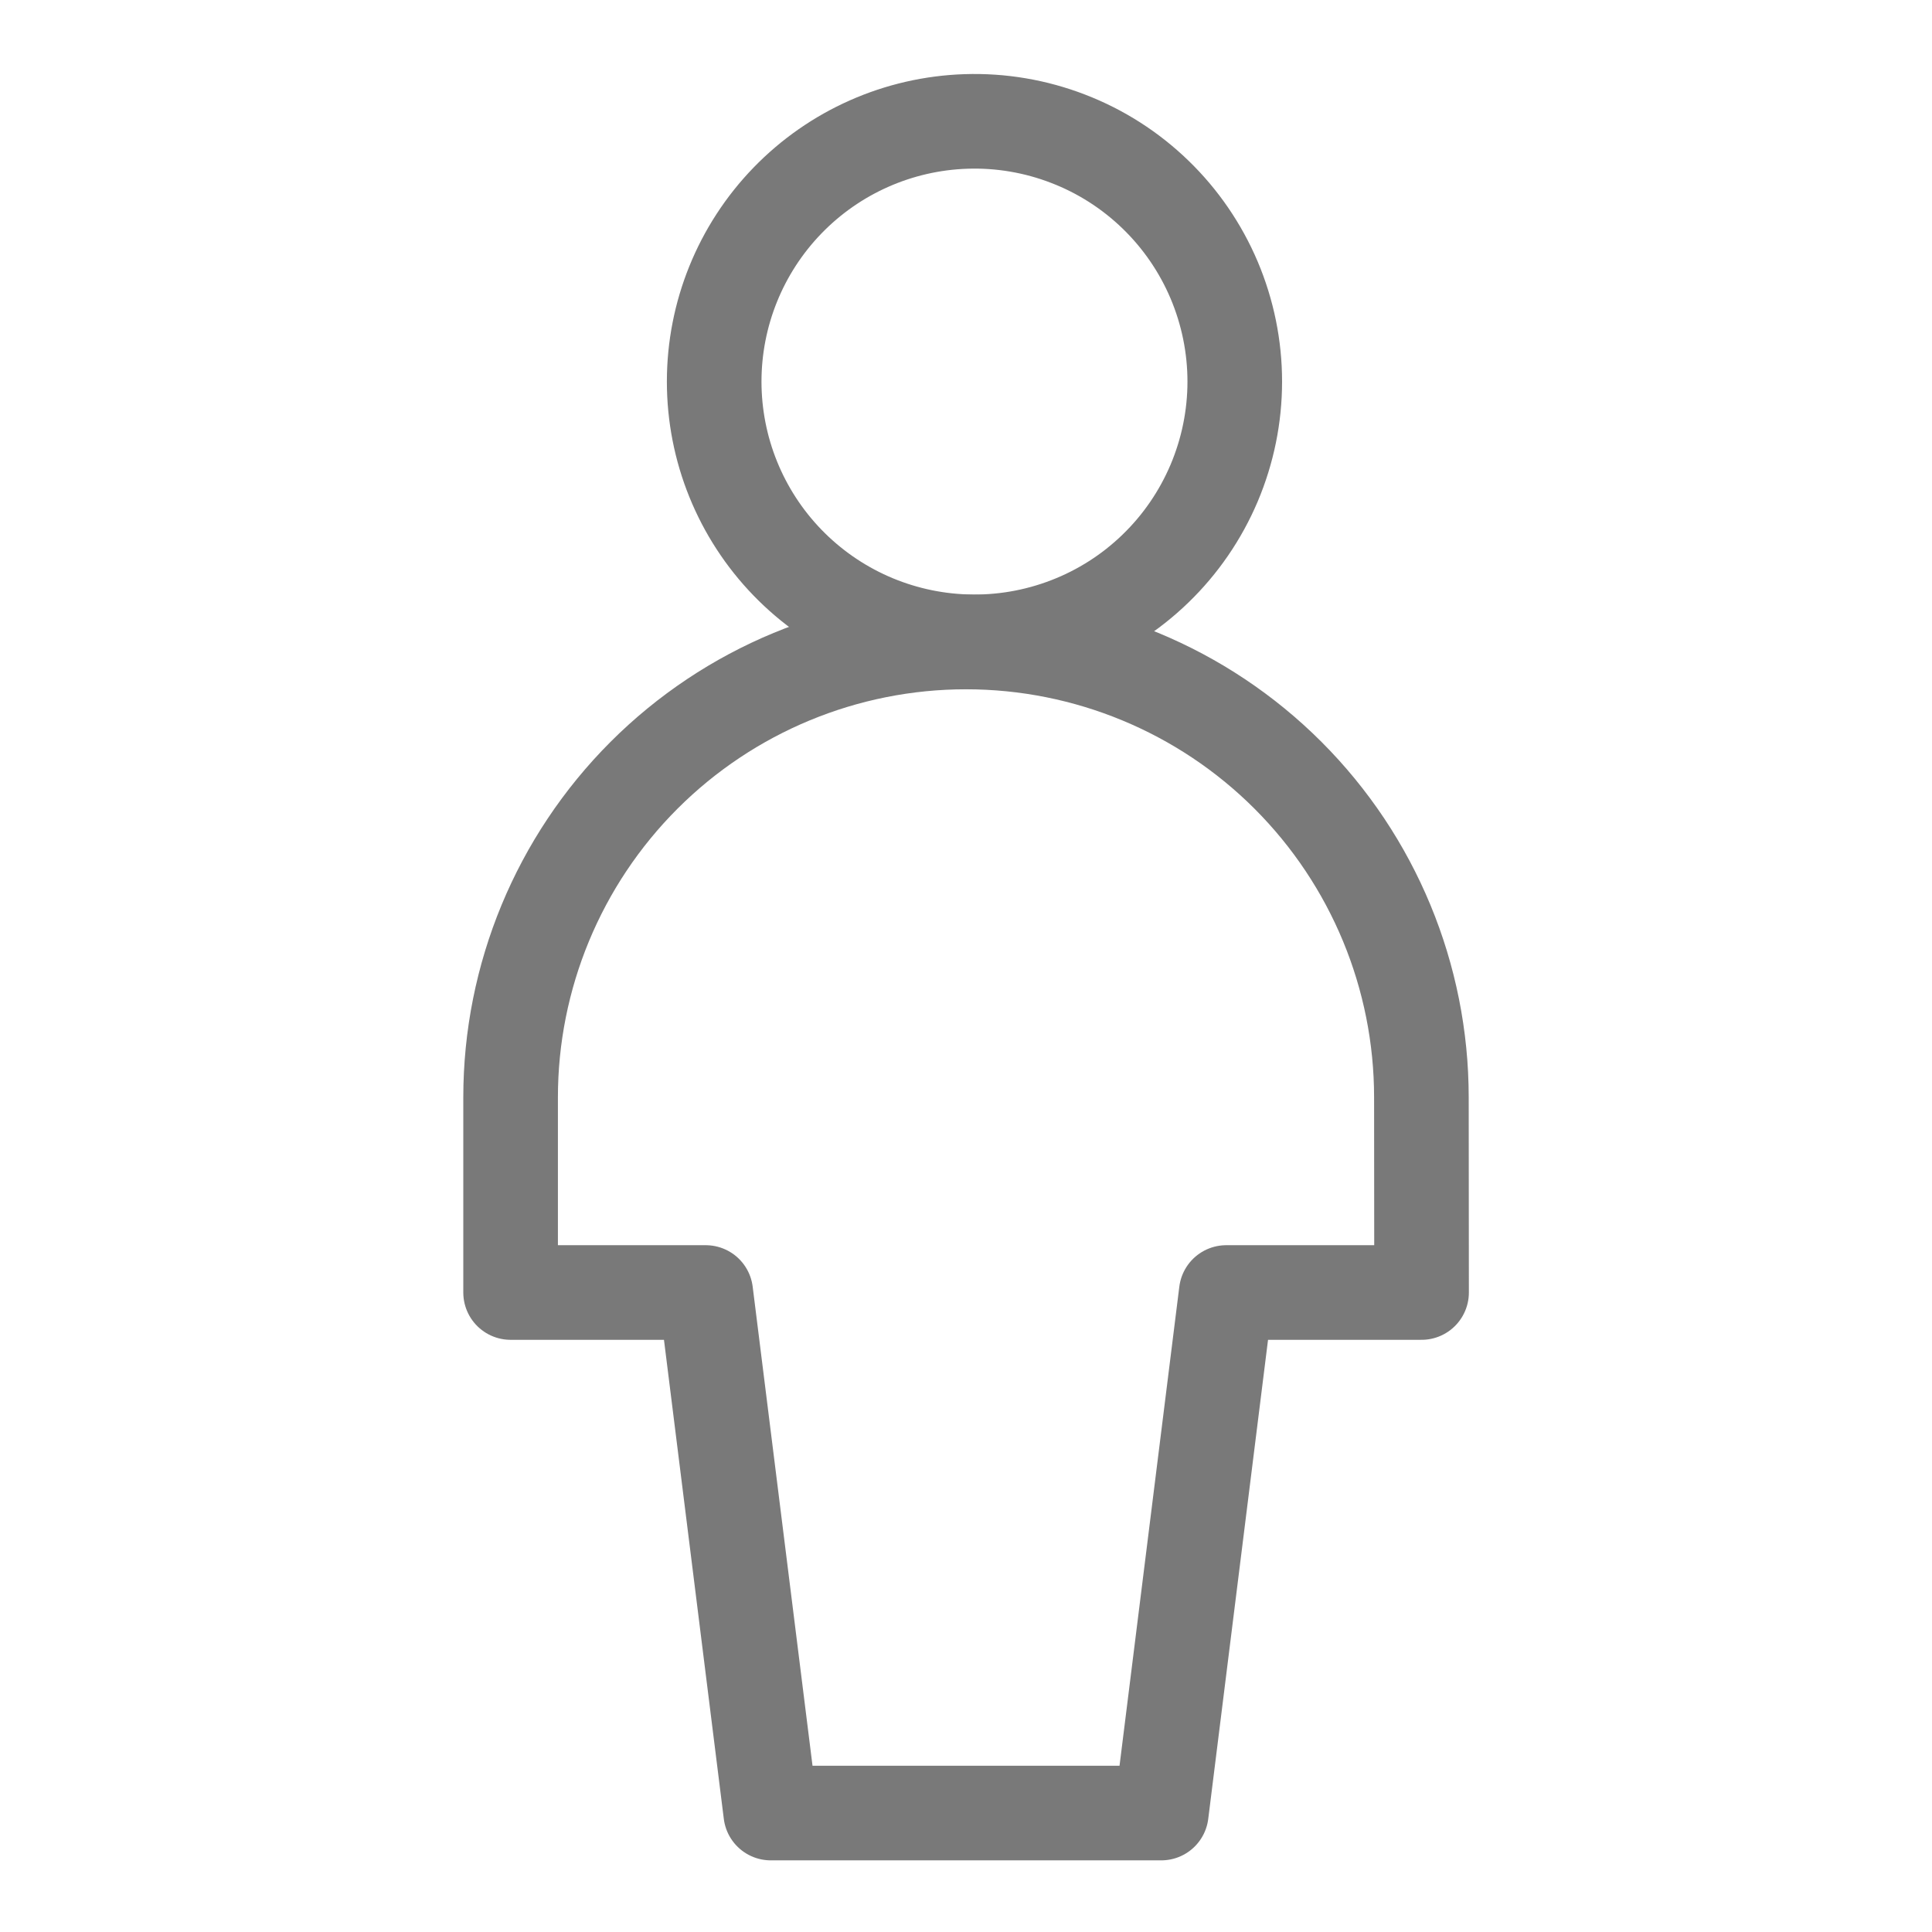 <svg width="35" height="35" viewBox="0 0 35 35" fill="none" xmlns="http://www.w3.org/2000/svg">
<g id="Toilet Man">
<g id="toilet-man--travel-wayfinder-toilet-man">
<path id="Vector" d="M17.5 11.625C18.132 11.646 18.761 11.539 19.351 11.311C19.941 11.084 20.479 10.74 20.933 10.3C21.387 9.861 21.748 9.334 21.995 8.752C22.241 8.17 22.369 7.545 22.369 6.913C22.369 6.28 22.241 5.655 21.995 5.073C21.748 4.491 21.387 3.964 20.933 3.525C20.479 3.085 19.941 2.741 19.351 2.514C18.761 2.286 18.132 2.179 17.5 2.2C16.277 2.24 15.117 2.754 14.266 3.633C13.414 4.513 12.938 5.689 12.938 6.913C12.938 8.136 13.414 9.312 14.266 10.192C15.117 11.071 16.277 11.585 17.5 11.625Z" stroke="#797979" stroke-width="1.714" stroke-linecap="round" stroke-linejoin="round"/>
<path id="Vector_2" d="M25.75 19.88C25.75 17.692 24.881 15.594 23.334 14.046C21.787 12.499 19.688 11.63 17.5 11.63C15.312 11.63 13.213 12.499 11.666 14.046C10.119 15.594 9.25 17.692 9.25 19.88V23.415H12.785L13.963 32.845H21.038L22.215 23.415H25.753L25.75 19.88Z" stroke="#797979" stroke-width="1.714" stroke-linecap="round" stroke-linejoin="round"/>
</g>
</g>
</svg>
